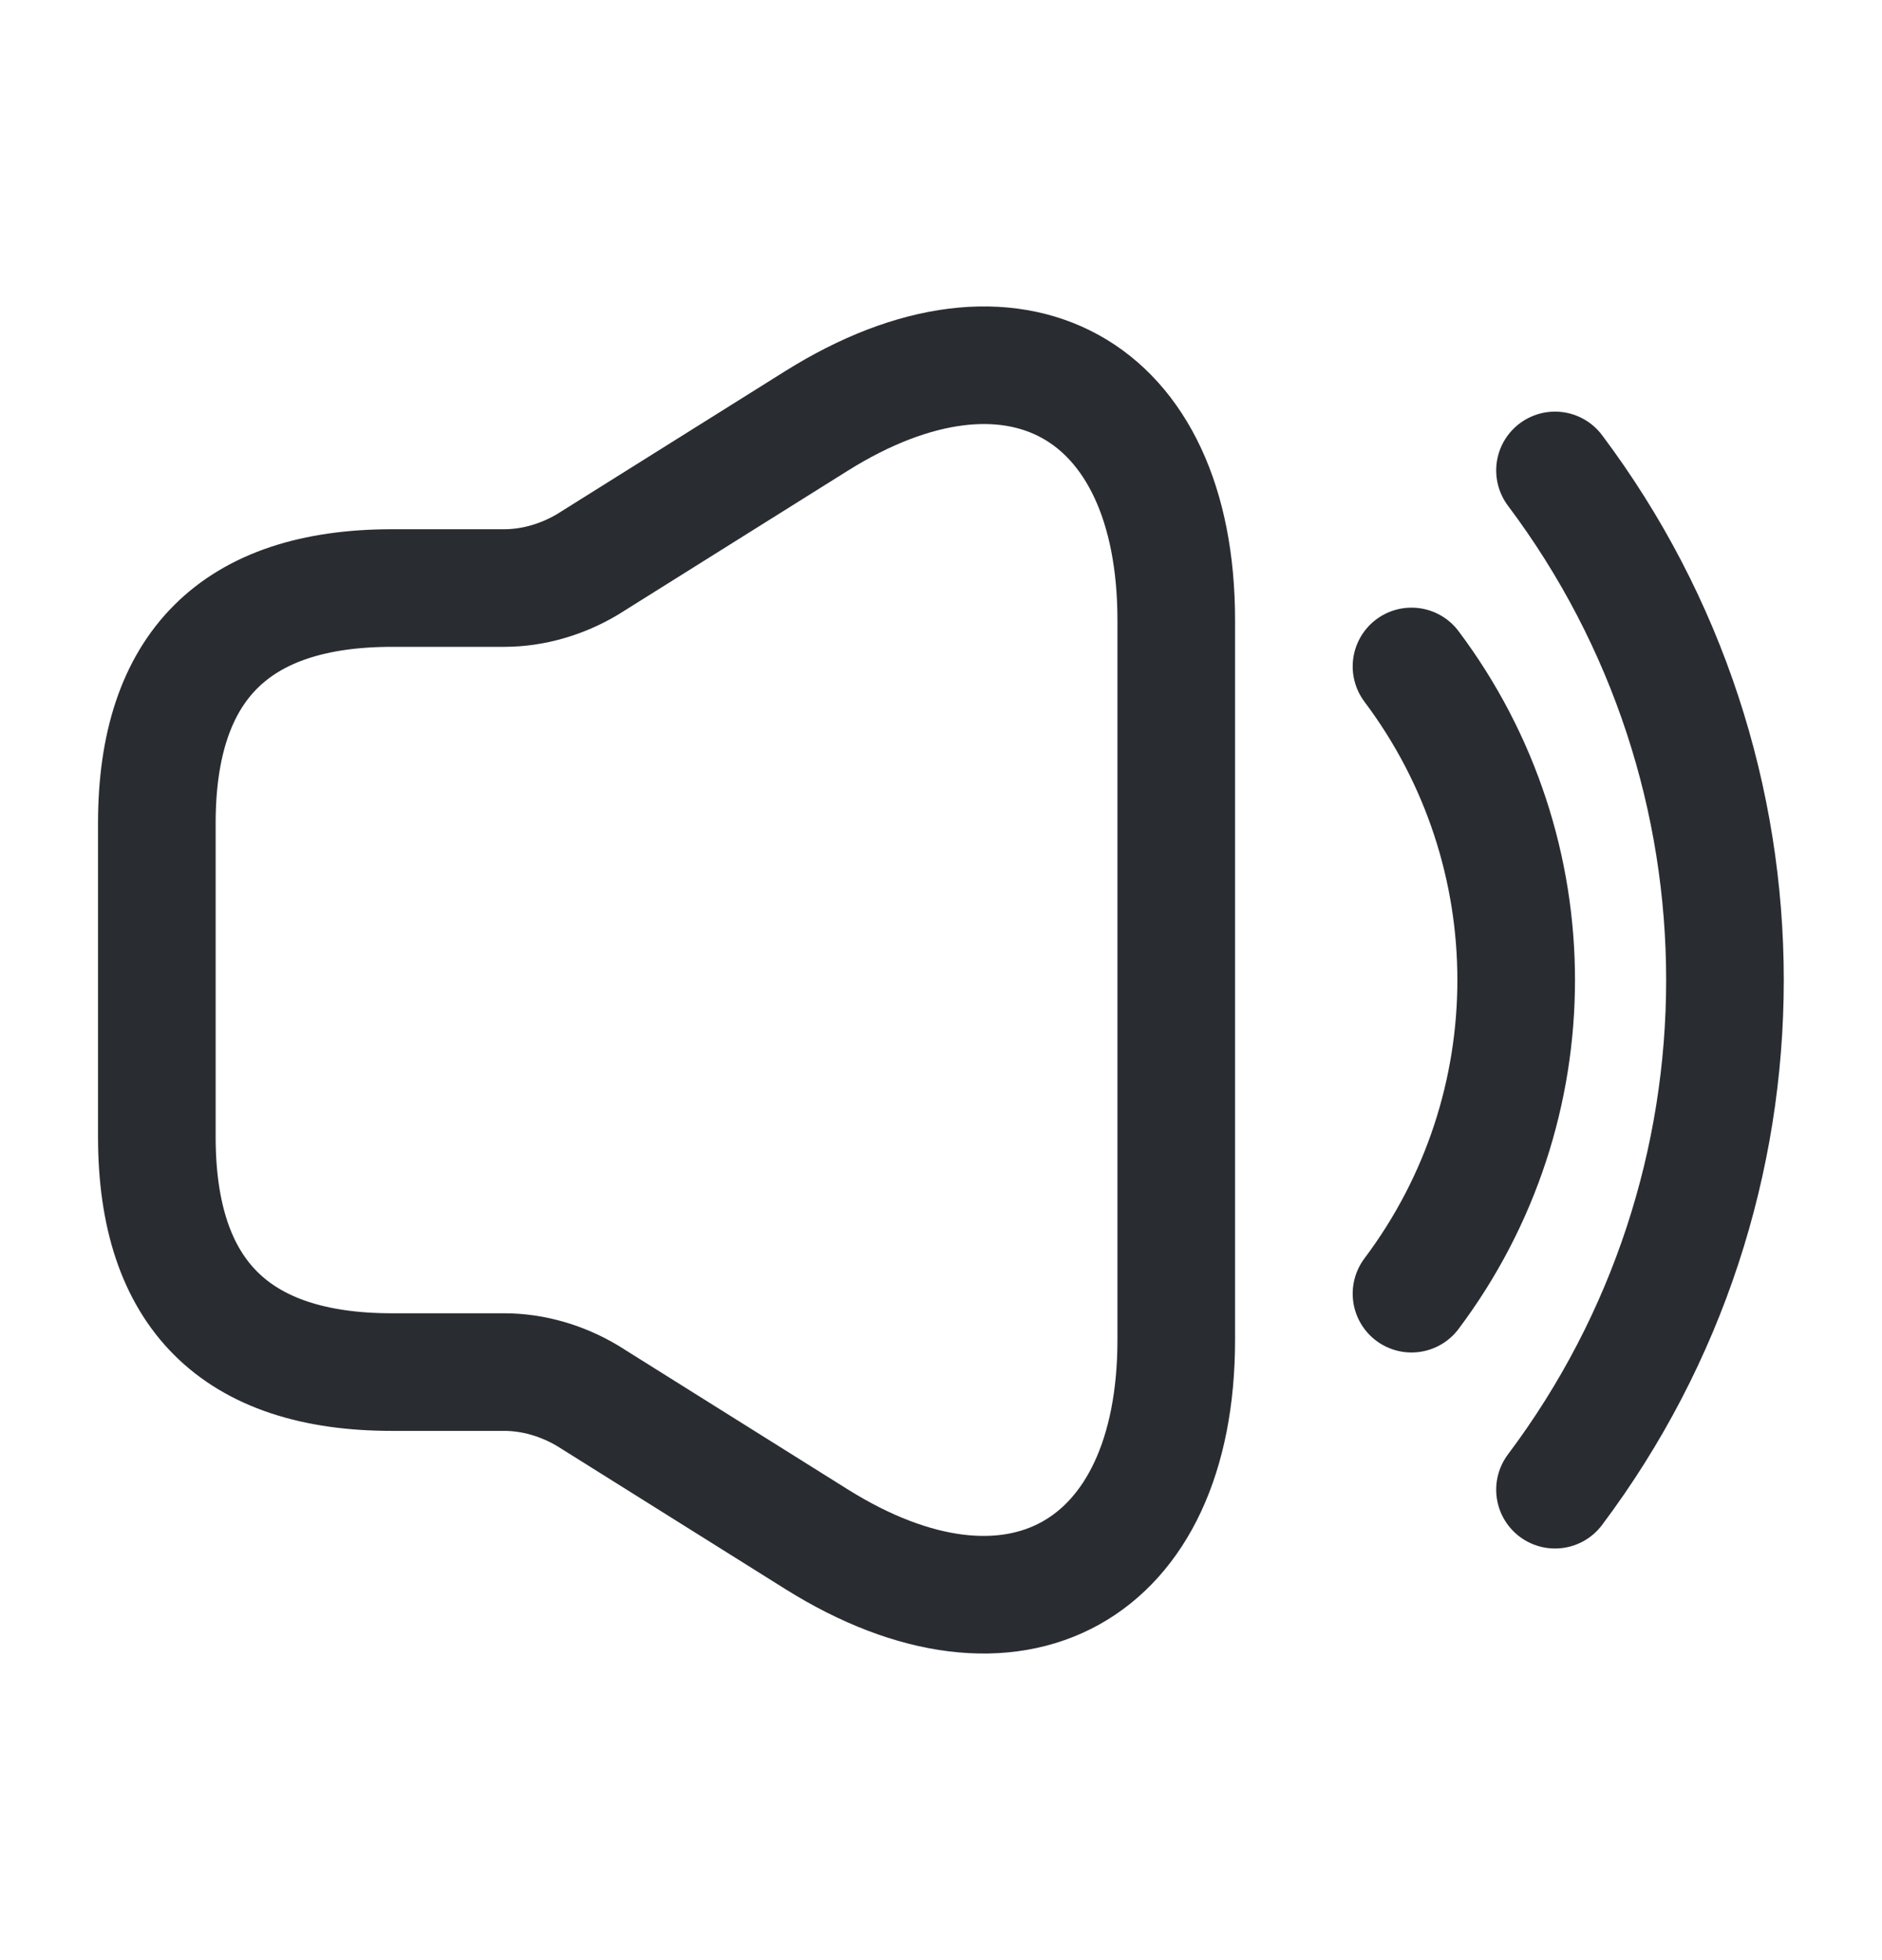 <svg width="24" height="25" viewBox="0 0 24 25" fill="none" xmlns="http://www.w3.org/2000/svg">
<g id="vuesax/linear/volume-high">
<g id="volume-high">
<path id="Vector" d="M2 10.5V14.5C2 16.5 3 17.5 5 17.5H6.43C6.8 17.5 7.17 17.61 7.49 17.8L10.41 19.63C12.93 21.21 15 20.06 15 17.09V7.91C15 4.93 12.93 3.79 10.41 5.37L7.49 7.2C7.17 7.39 6.8 7.5 6.43 7.5H5C3 7.5 2 8.5 2 10.5Z" stroke="#292D32" stroke-width="1.5"/>
<path id="Vector_2" d="M18 8.5C19.78 10.87 19.78 14.13 18 16.5" stroke="#292D32" stroke-width="1.5" stroke-linecap="round" stroke-linejoin="round"/>
<path id="Vector_3" d="M19.83 6C22.72 9.85 22.72 15.15 19.83 19" stroke="#292D32" stroke-width="1.5" stroke-linecap="round" stroke-linejoin="round"/>
</g>
</g>
</svg>
